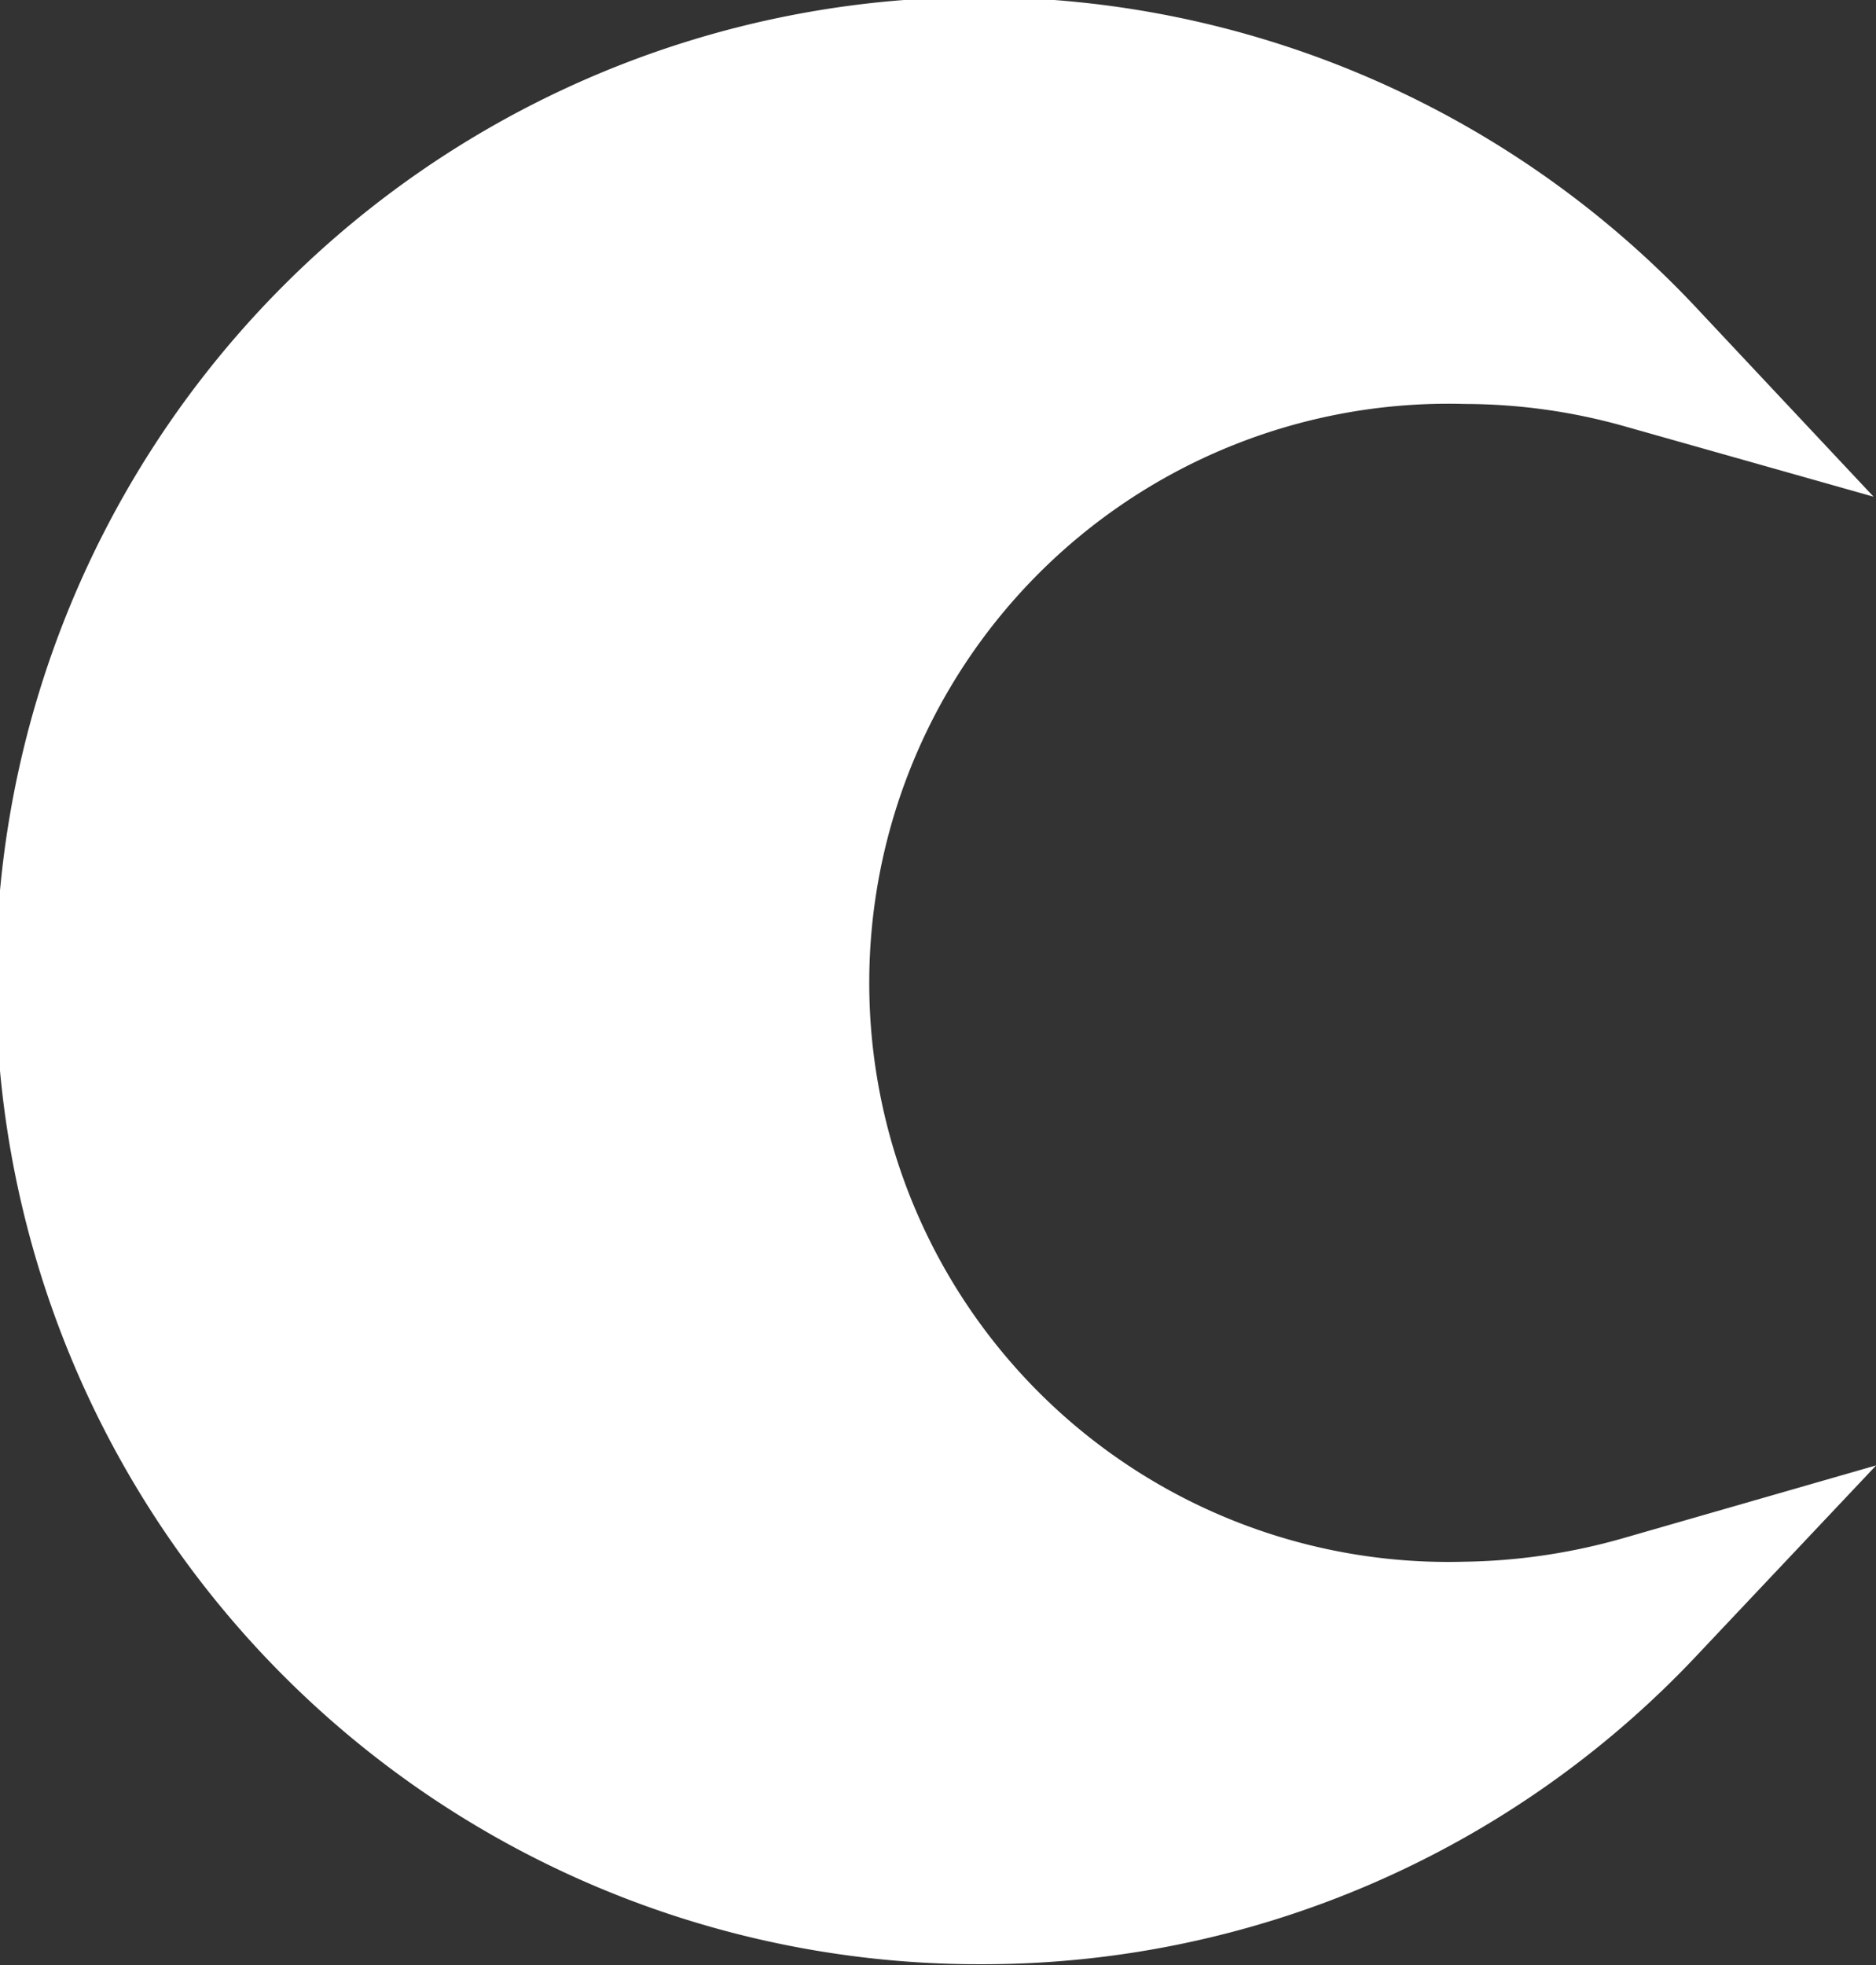 <svg xmlns="http://www.w3.org/2000/svg" viewBox="0 0 39.11 40.96"><rect x="0" y="0" width="39.11" height="40.96" fill="#333333" stroke="none"/><defs><style>.cls-1{fill:white;stroke:white;stroke-miterlimit:10;stroke-width:3px;}</style></defs><title>clear-nightAsset 69</title><g id="Layer_2" data-name="Layer 2"><g id="Layer_1-2" data-name="Layer 1"><path class="cls-1" d="M30.56,34.05h0a13.57,13.57,0,1,1,0-27.13,13.79,13.79,0,0,1,3.71.52,19,19,0,1,0-13.79,32h0a18.94,18.94,0,0,0,13.78-5.94A14.15,14.15,0,0,1,30.56,34.05Z"/></g></g></svg>